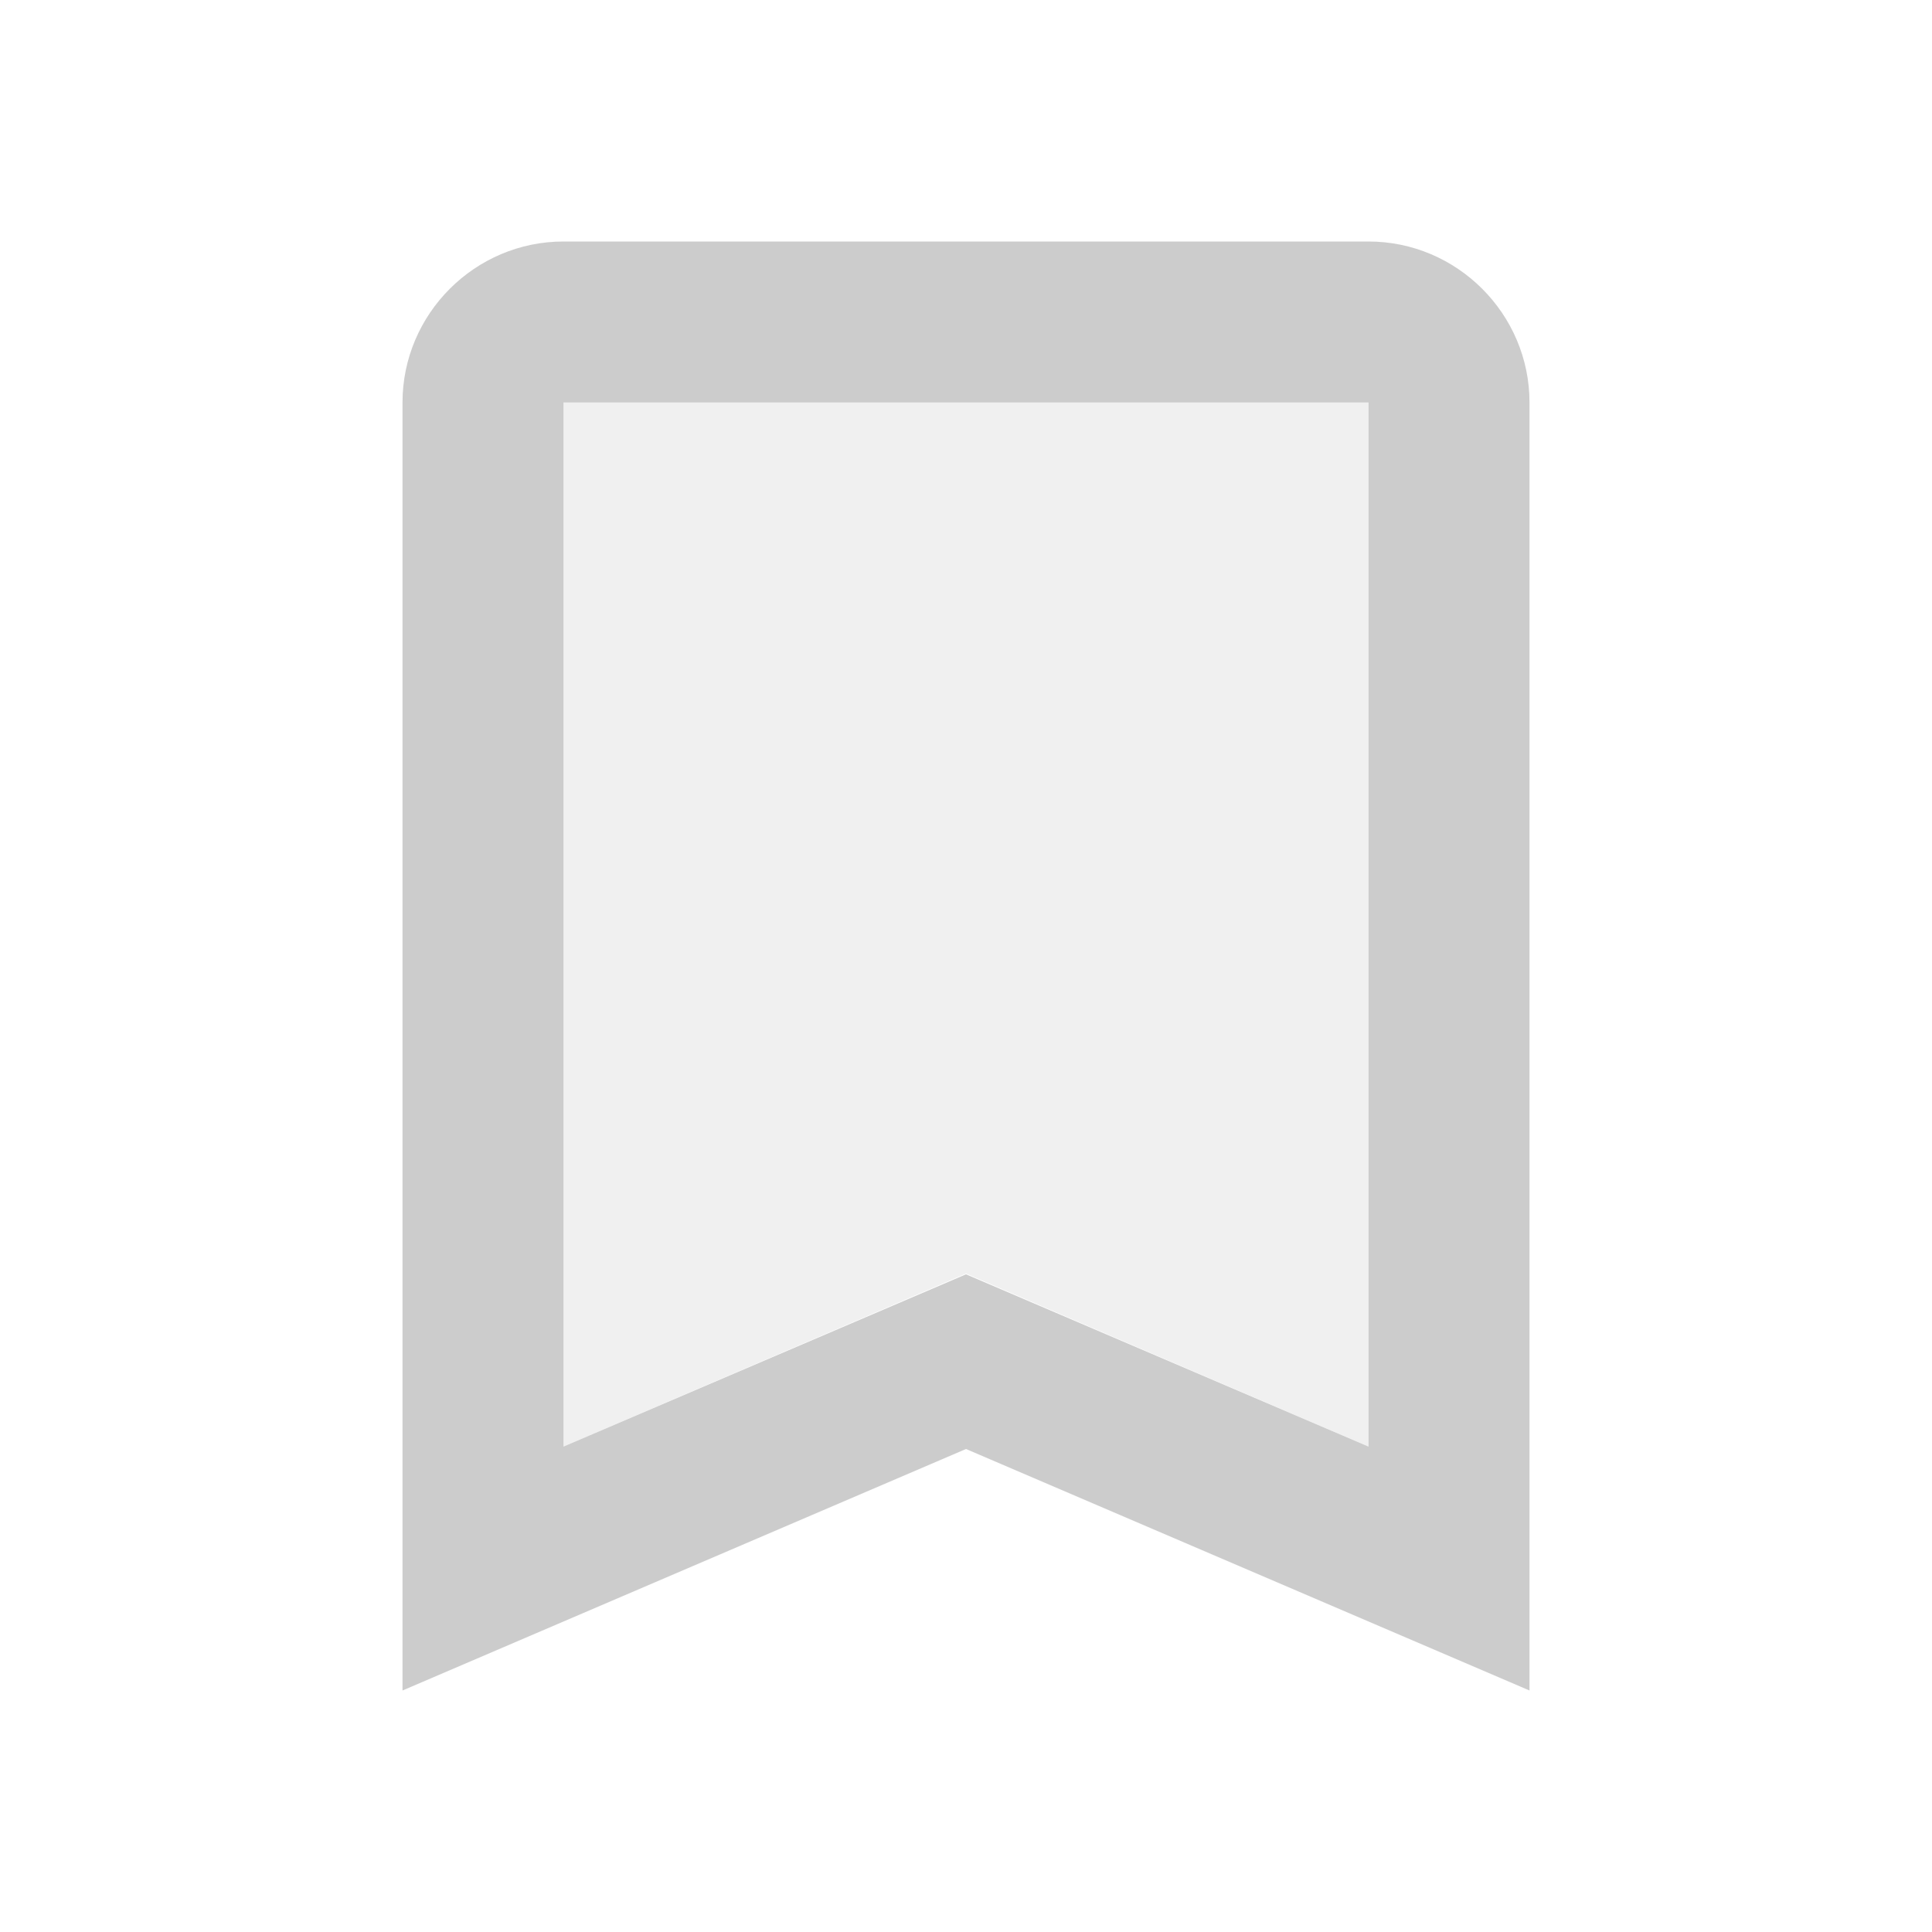<svg fill="#CCCCCC" xmlns="http://www.w3.org/2000/svg" height="24" viewBox="0 0 24 24" width="24"><path d="M0 0h24v24H0V0z" fill="none"/><path d="M7 17.97l5-2.15 5 2.15V5H7z" opacity=".3"/><path d="M17 3H7c-1.1 0-2 .9-2 2v16l7-3 7 3V5c0-1.1-.9-2-2-2zm0 14.97l-5-2.14-5 2.14V5h10v12.97z"/></svg>